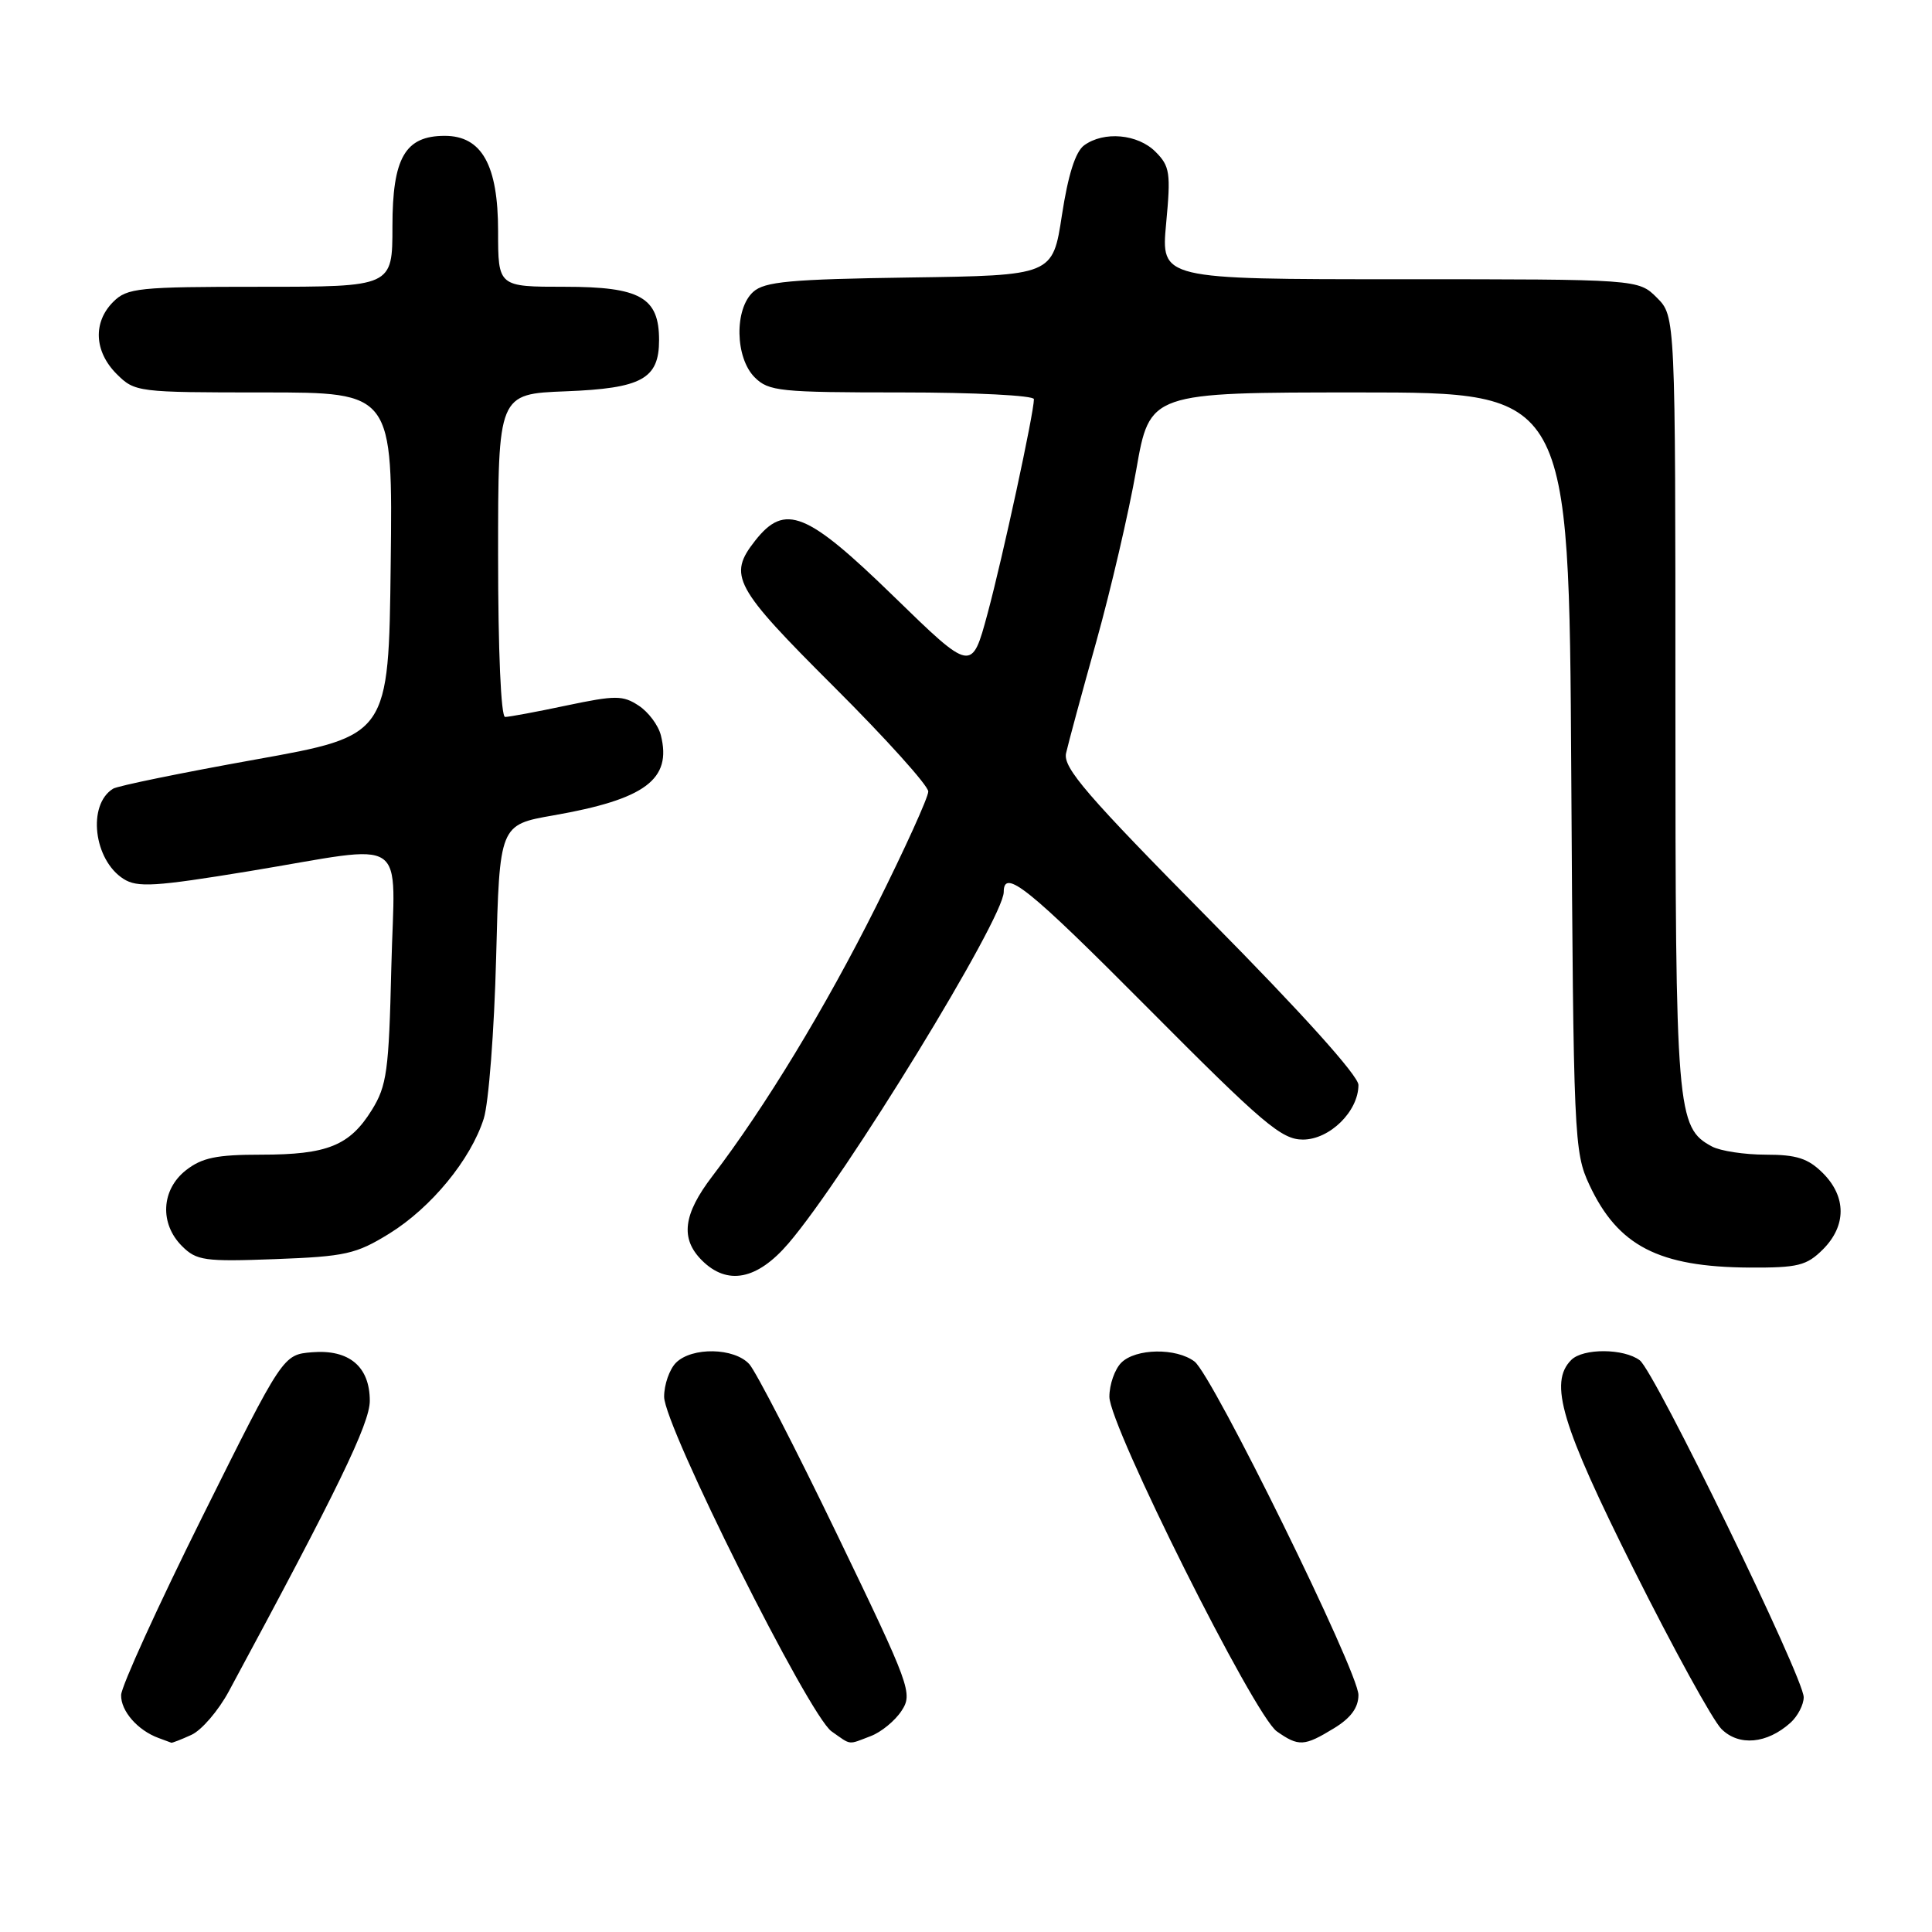<?xml version="1.0" encoding="UTF-8" standalone="no"?>
<!DOCTYPE svg PUBLIC "-//W3C//DTD SVG 1.1//EN" "http://www.w3.org/Graphics/SVG/1.1/DTD/svg11.dtd" >
<svg xmlns="http://www.w3.org/2000/svg" xmlns:xlink="http://www.w3.org/1999/xlink" version="1.1" viewBox="0 0 256 256">
 <g >
 <path fill="currentColor"
d=" M 25.36 229.88 C 26.71 229.27 28.93 226.68 30.31 224.13 C 44.74 197.39 49.00 188.62 49.00 185.62 C 49.00 181.08 46.26 178.78 41.35 179.18 C 37.50 179.50 37.50 179.50 26.80 201.00 C 20.92 212.82 16.08 223.44 16.05 224.60 C 16.00 226.71 18.23 229.27 21.00 230.29 C 21.82 230.59 22.59 230.88 22.70 230.92 C 22.81 230.96 24.01 230.50 25.36 229.88 Z  M 115.38 230.04 C 116.76 229.52 118.60 228.01 119.46 226.69 C 120.97 224.39 120.64 223.48 110.96 203.41 C 105.42 191.92 100.16 181.73 99.29 180.76 C 97.30 178.57 91.69 178.46 89.57 180.57 C 88.71 181.44 88.00 183.46 88.00 185.08 C 88.00 188.95 107.20 227.33 110.19 229.42 C 112.86 231.29 112.29 231.22 115.38 230.04 Z  M 176.75 229.01 C 178.99 227.65 180.00 226.27 180.00 224.59 C 180.00 221.52 160.68 182.24 158.28 180.41 C 155.85 178.57 150.48 178.66 148.57 180.57 C 147.71 181.44 147.00 183.46 147.00 185.08 C 147.00 188.95 166.20 227.33 169.19 229.42 C 172.08 231.45 172.82 231.41 176.75 229.01 Z  M 237.25 228.27 C 238.21 227.40 239.00 225.88 239.00 224.89 C 239.00 222.31 219.26 181.74 217.28 180.25 C 215.17 178.66 209.77 178.63 208.20 180.20 C 205.21 183.19 206.87 188.76 216.51 208.02 C 221.74 218.47 226.95 227.95 228.10 229.10 C 230.41 231.41 234.14 231.07 237.25 228.27 Z  M 104.48 164.75 C 112.04 155.93 133.00 121.70 133.00 118.19 C 133.00 115.01 136.25 117.62 152.06 133.53 C 167.37 148.93 169.81 151.00 172.64 151.00 C 176.19 151.00 180.00 147.26 180.00 143.76 C 180.00 142.55 172.50 134.21 160.37 121.95 C 143.97 105.36 140.83 101.72 141.26 99.80 C 141.54 98.54 143.34 91.88 145.27 85.00 C 147.19 78.12 149.57 67.89 150.56 62.25 C 152.35 52.00 152.35 52.00 180.12 52.00 C 207.90 52.00 207.90 52.00 208.20 102.25 C 208.49 150.91 208.57 152.64 210.60 157.00 C 214.39 165.10 219.78 167.88 231.80 167.96 C 238.24 167.99 239.38 167.71 241.55 165.55 C 244.67 162.42 244.67 158.58 241.55 155.45 C 239.58 153.49 238.07 153.00 233.98 153.00 C 231.17 153.00 227.96 152.51 226.85 151.92 C 222.17 149.41 222.00 147.40 222.00 92.99 C 222.00 41.91 222.00 41.91 219.55 39.45 C 217.09 37.00 217.09 37.00 185.46 37.00 C 153.83 37.00 153.83 37.00 154.52 29.61 C 155.15 22.91 155.02 22.02 153.11 20.11 C 150.75 17.75 146.27 17.35 143.65 19.26 C 142.50 20.11 141.53 23.16 140.71 28.51 C 139.49 36.50 139.49 36.50 120.55 36.77 C 104.69 37.00 101.31 37.31 99.80 38.68 C 97.29 40.95 97.40 47.40 100.00 50.00 C 101.85 51.85 103.33 52.00 119.50 52.00 C 129.12 52.00 137.00 52.40 137.00 52.89 C 137.00 54.72 132.88 73.79 130.86 81.29 C 128.76 89.08 128.76 89.08 118.44 79.04 C 106.88 67.79 104.01 66.63 100.07 71.63 C 96.42 76.27 97.22 77.75 110.50 91.00 C 117.38 97.86 123.00 104.10 123.00 104.88 C 123.00 105.65 119.89 112.50 116.09 120.10 C 109.40 133.48 101.37 146.71 94.39 155.85 C 90.52 160.91 90.12 164.12 93.00 167.00 C 96.37 170.37 100.33 169.60 104.48 164.75 Z  M 51.58 163.46 C 57.14 160.02 62.38 153.64 64.10 148.22 C 64.75 146.18 65.49 136.58 65.74 126.89 C 66.19 109.29 66.19 109.29 73.34 108.04 C 85.50 105.91 89.04 103.28 87.57 97.44 C 87.24 96.11 85.92 94.34 84.63 93.50 C 82.54 92.12 81.55 92.12 75.08 93.48 C 71.12 94.32 67.45 95.00 66.93 95.00 C 66.38 95.00 66.00 86.20 66.00 73.60 C 66.00 52.20 66.00 52.20 74.97 51.85 C 85.05 51.46 87.33 50.20 87.33 45.06 C 87.33 39.41 84.84 38.00 74.85 38.00 C 66.00 38.00 66.00 38.00 66.00 30.63 C 66.00 21.87 63.84 18.00 58.93 18.00 C 53.68 18.00 52.00 20.91 52.00 30.00 C 52.00 38.00 52.00 38.00 34.50 38.00 C 18.33 38.00 16.85 38.15 15.00 40.00 C 12.30 42.70 12.48 46.57 15.45 49.55 C 17.87 51.96 18.19 52.00 34.97 52.00 C 52.04 52.00 52.04 52.00 51.77 74.74 C 51.50 97.48 51.50 97.48 33.80 100.65 C 24.06 102.40 15.59 104.13 14.98 104.51 C 11.55 106.63 12.40 113.94 16.37 116.46 C 18.20 117.63 20.56 117.48 33.00 115.44 C 54.61 111.88 52.28 110.30 51.85 128.25 C 51.53 141.91 51.26 143.87 49.27 147.08 C 46.33 151.81 43.38 153.00 34.59 153.00 C 28.70 153.00 26.76 153.40 24.63 155.07 C 21.36 157.65 21.13 162.13 24.11 165.11 C 26.04 167.04 27.10 167.19 36.47 166.84 C 45.77 166.49 47.17 166.18 51.58 163.46 Z "/>
</g>
</svg>